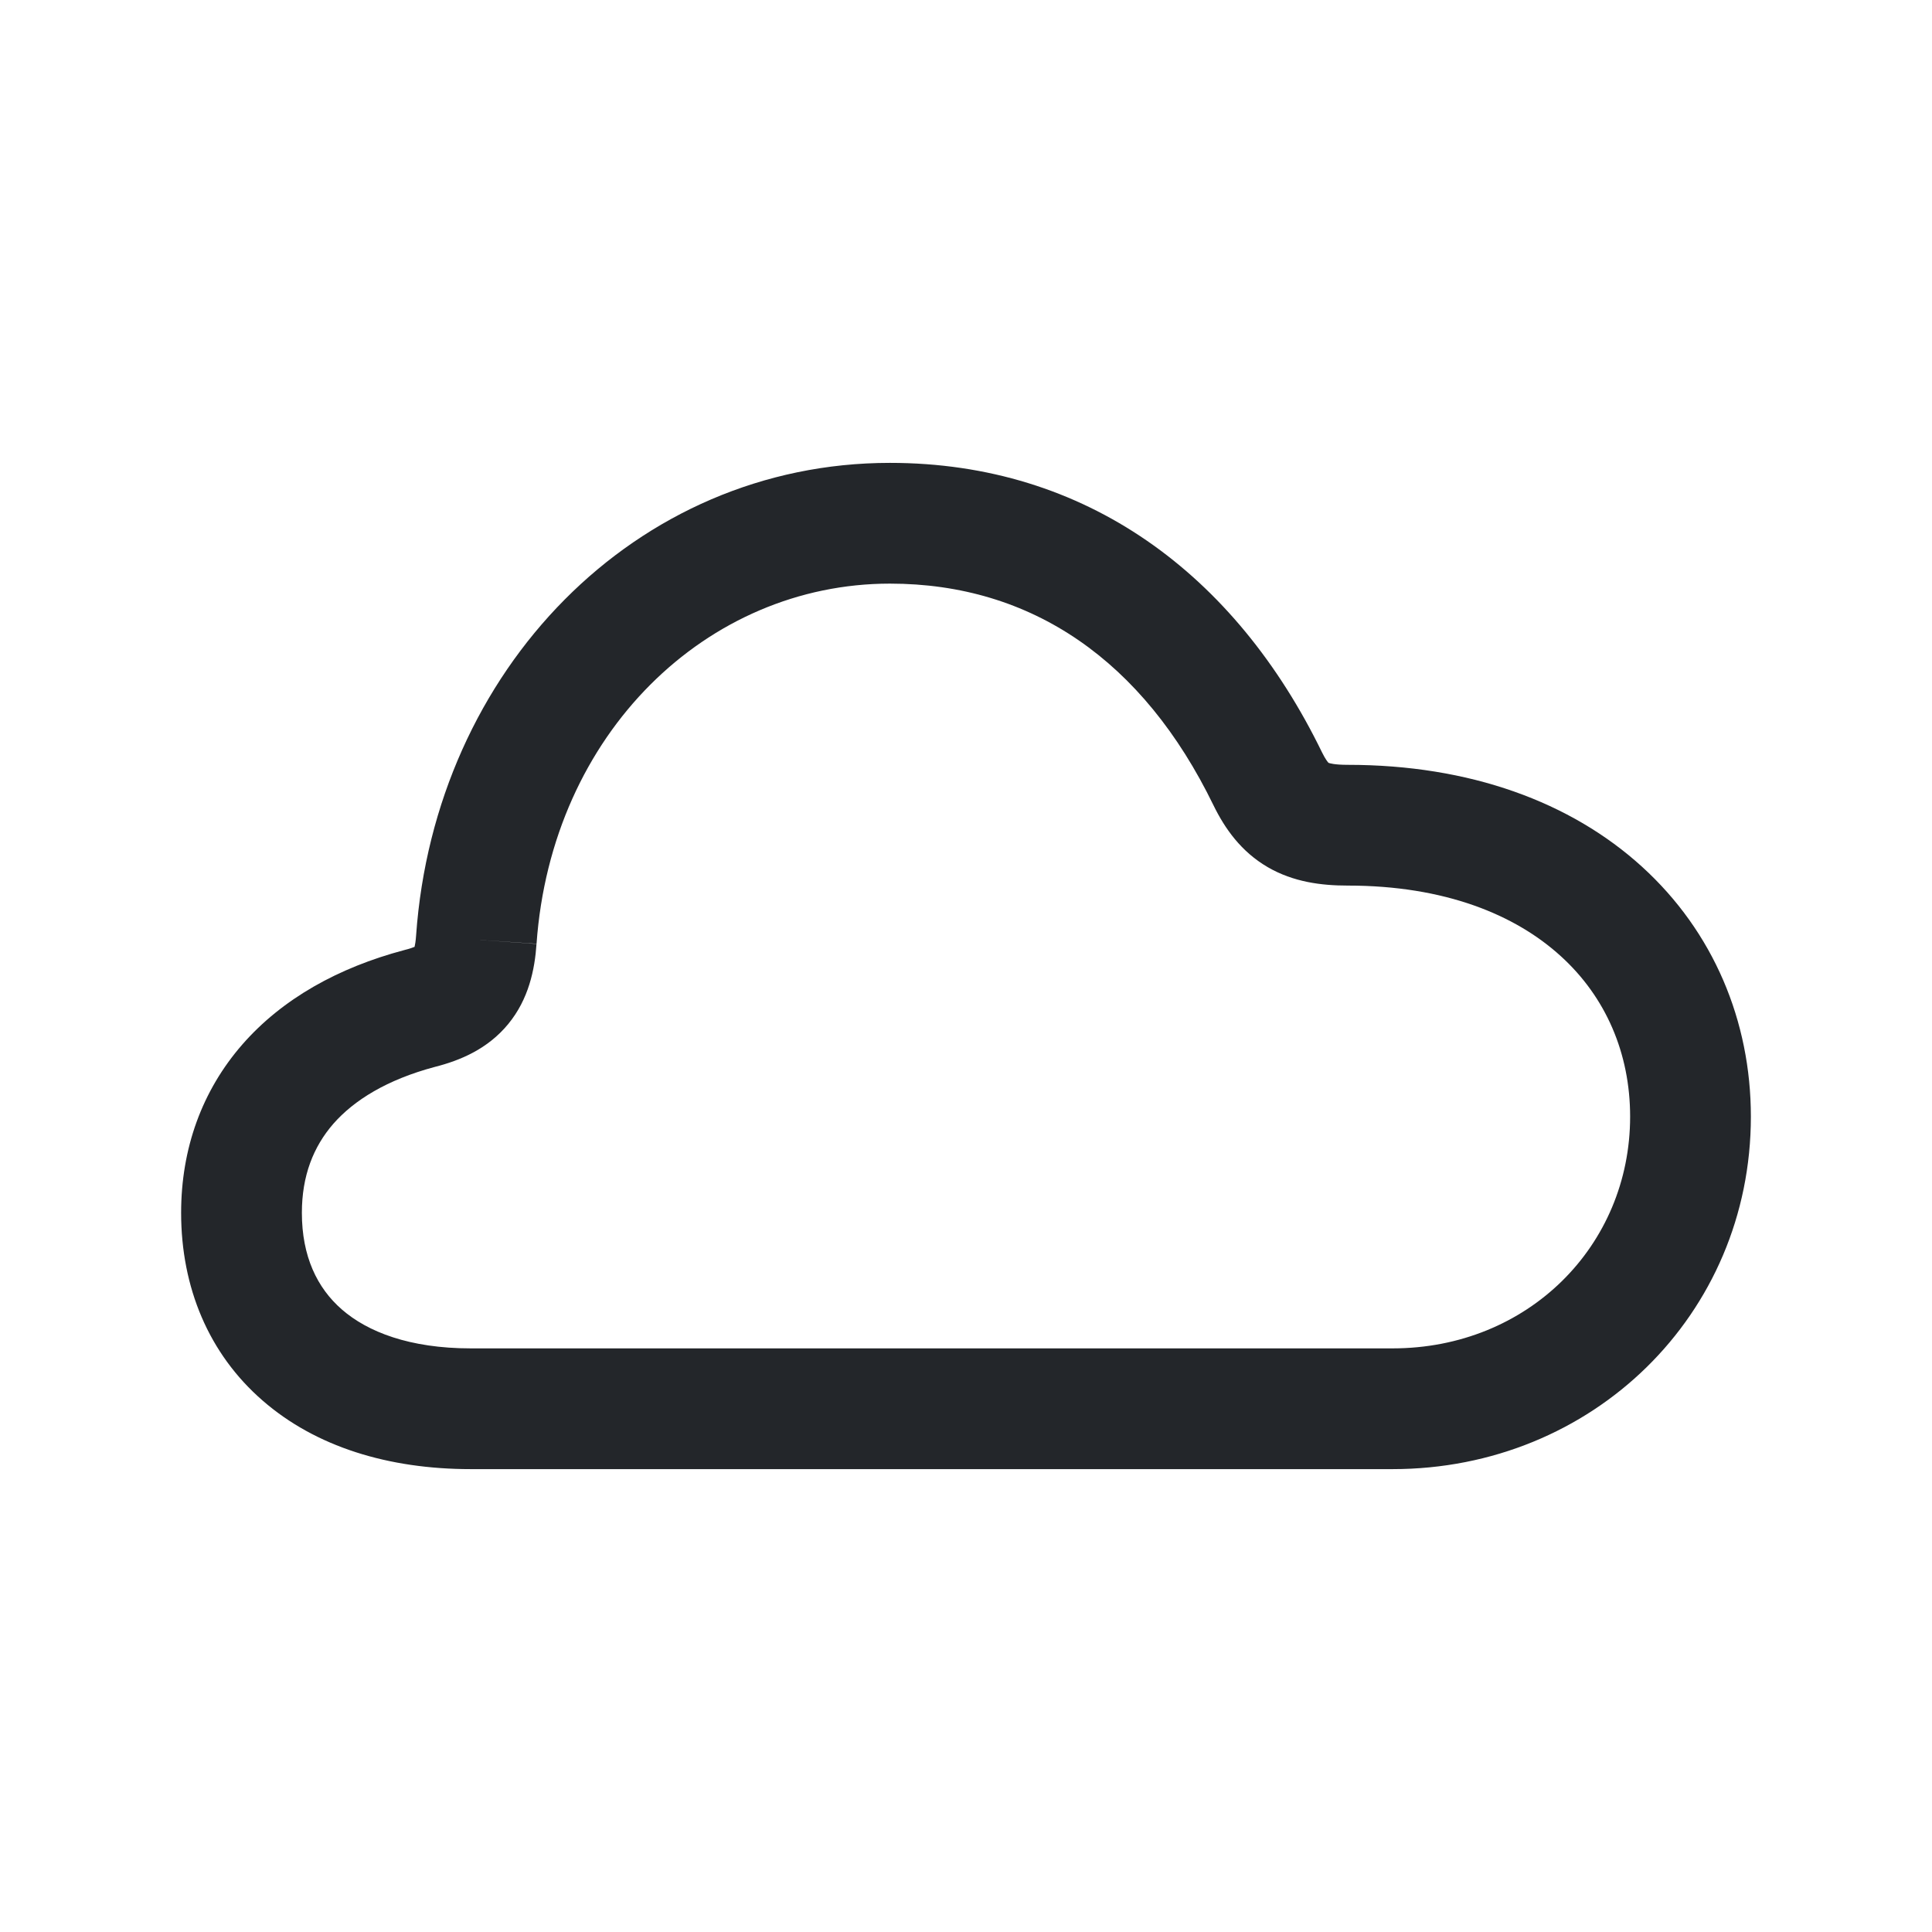 <svg width="24" height="24" viewBox="0 0 24 24" fill="none" xmlns="http://www.w3.org/2000/svg">
<path fill-rule="evenodd" clip-rule="evenodd" d="M11.055 7.25C8.783 7.25 6.85 9.109 6.665 11.726L5.917 11.673L6.665 11.724C6.643 12.047 6.567 12.412 6.314 12.72C6.06 13.03 5.717 13.174 5.4 13.254C4.805 13.413 4.397 13.668 4.141 13.96C3.892 14.246 3.75 14.608 3.75 15.066C3.75 15.606 3.939 15.999 4.247 16.267C4.565 16.544 5.086 16.75 5.848 16.75H17.299C18.979 16.75 20.25 15.477 20.25 13.871C20.25 13.087 19.949 12.386 19.388 11.877C18.826 11.365 17.952 11.001 16.742 11.001C16.417 11.001 16.068 10.958 15.748 10.772C15.417 10.579 15.216 10.293 15.075 10.005L15.074 10.003C14.201 8.207 12.817 7.25 11.055 7.25ZM5.169 11.62C5.402 8.323 7.894 5.75 11.055 5.75C13.49 5.75 15.345 7.13 16.423 9.347C16.465 9.432 16.493 9.465 16.503 9.476C16.515 9.481 16.575 9.501 16.742 9.501C18.257 9.501 19.512 9.961 20.398 10.767C21.285 11.574 21.75 12.684 21.75 13.871C21.75 16.331 19.782 18.25 17.299 18.25H5.848C4.824 18.25 3.921 17.972 3.262 17.398C2.592 16.816 2.25 15.992 2.25 15.066C2.25 14.268 2.509 13.549 3.012 12.973C3.509 12.405 4.206 12.019 5.019 11.803L5.03 11.8L5.03 11.8C5.091 11.785 5.128 11.771 5.15 11.762C5.156 11.737 5.164 11.693 5.169 11.621L5.169 11.62ZM5.175 11.749C5.175 11.749 5.174 11.749 5.173 11.751C5.174 11.749 5.175 11.749 5.175 11.749ZM16.5 9.474C16.5 9.474 16.501 9.475 16.501 9.475L16.5 9.474ZM16.503 9.476C16.506 9.478 16.507 9.479 16.507 9.479C16.507 9.479 16.506 9.479 16.503 9.476Z" fill="#23262A"/>
</svg>
